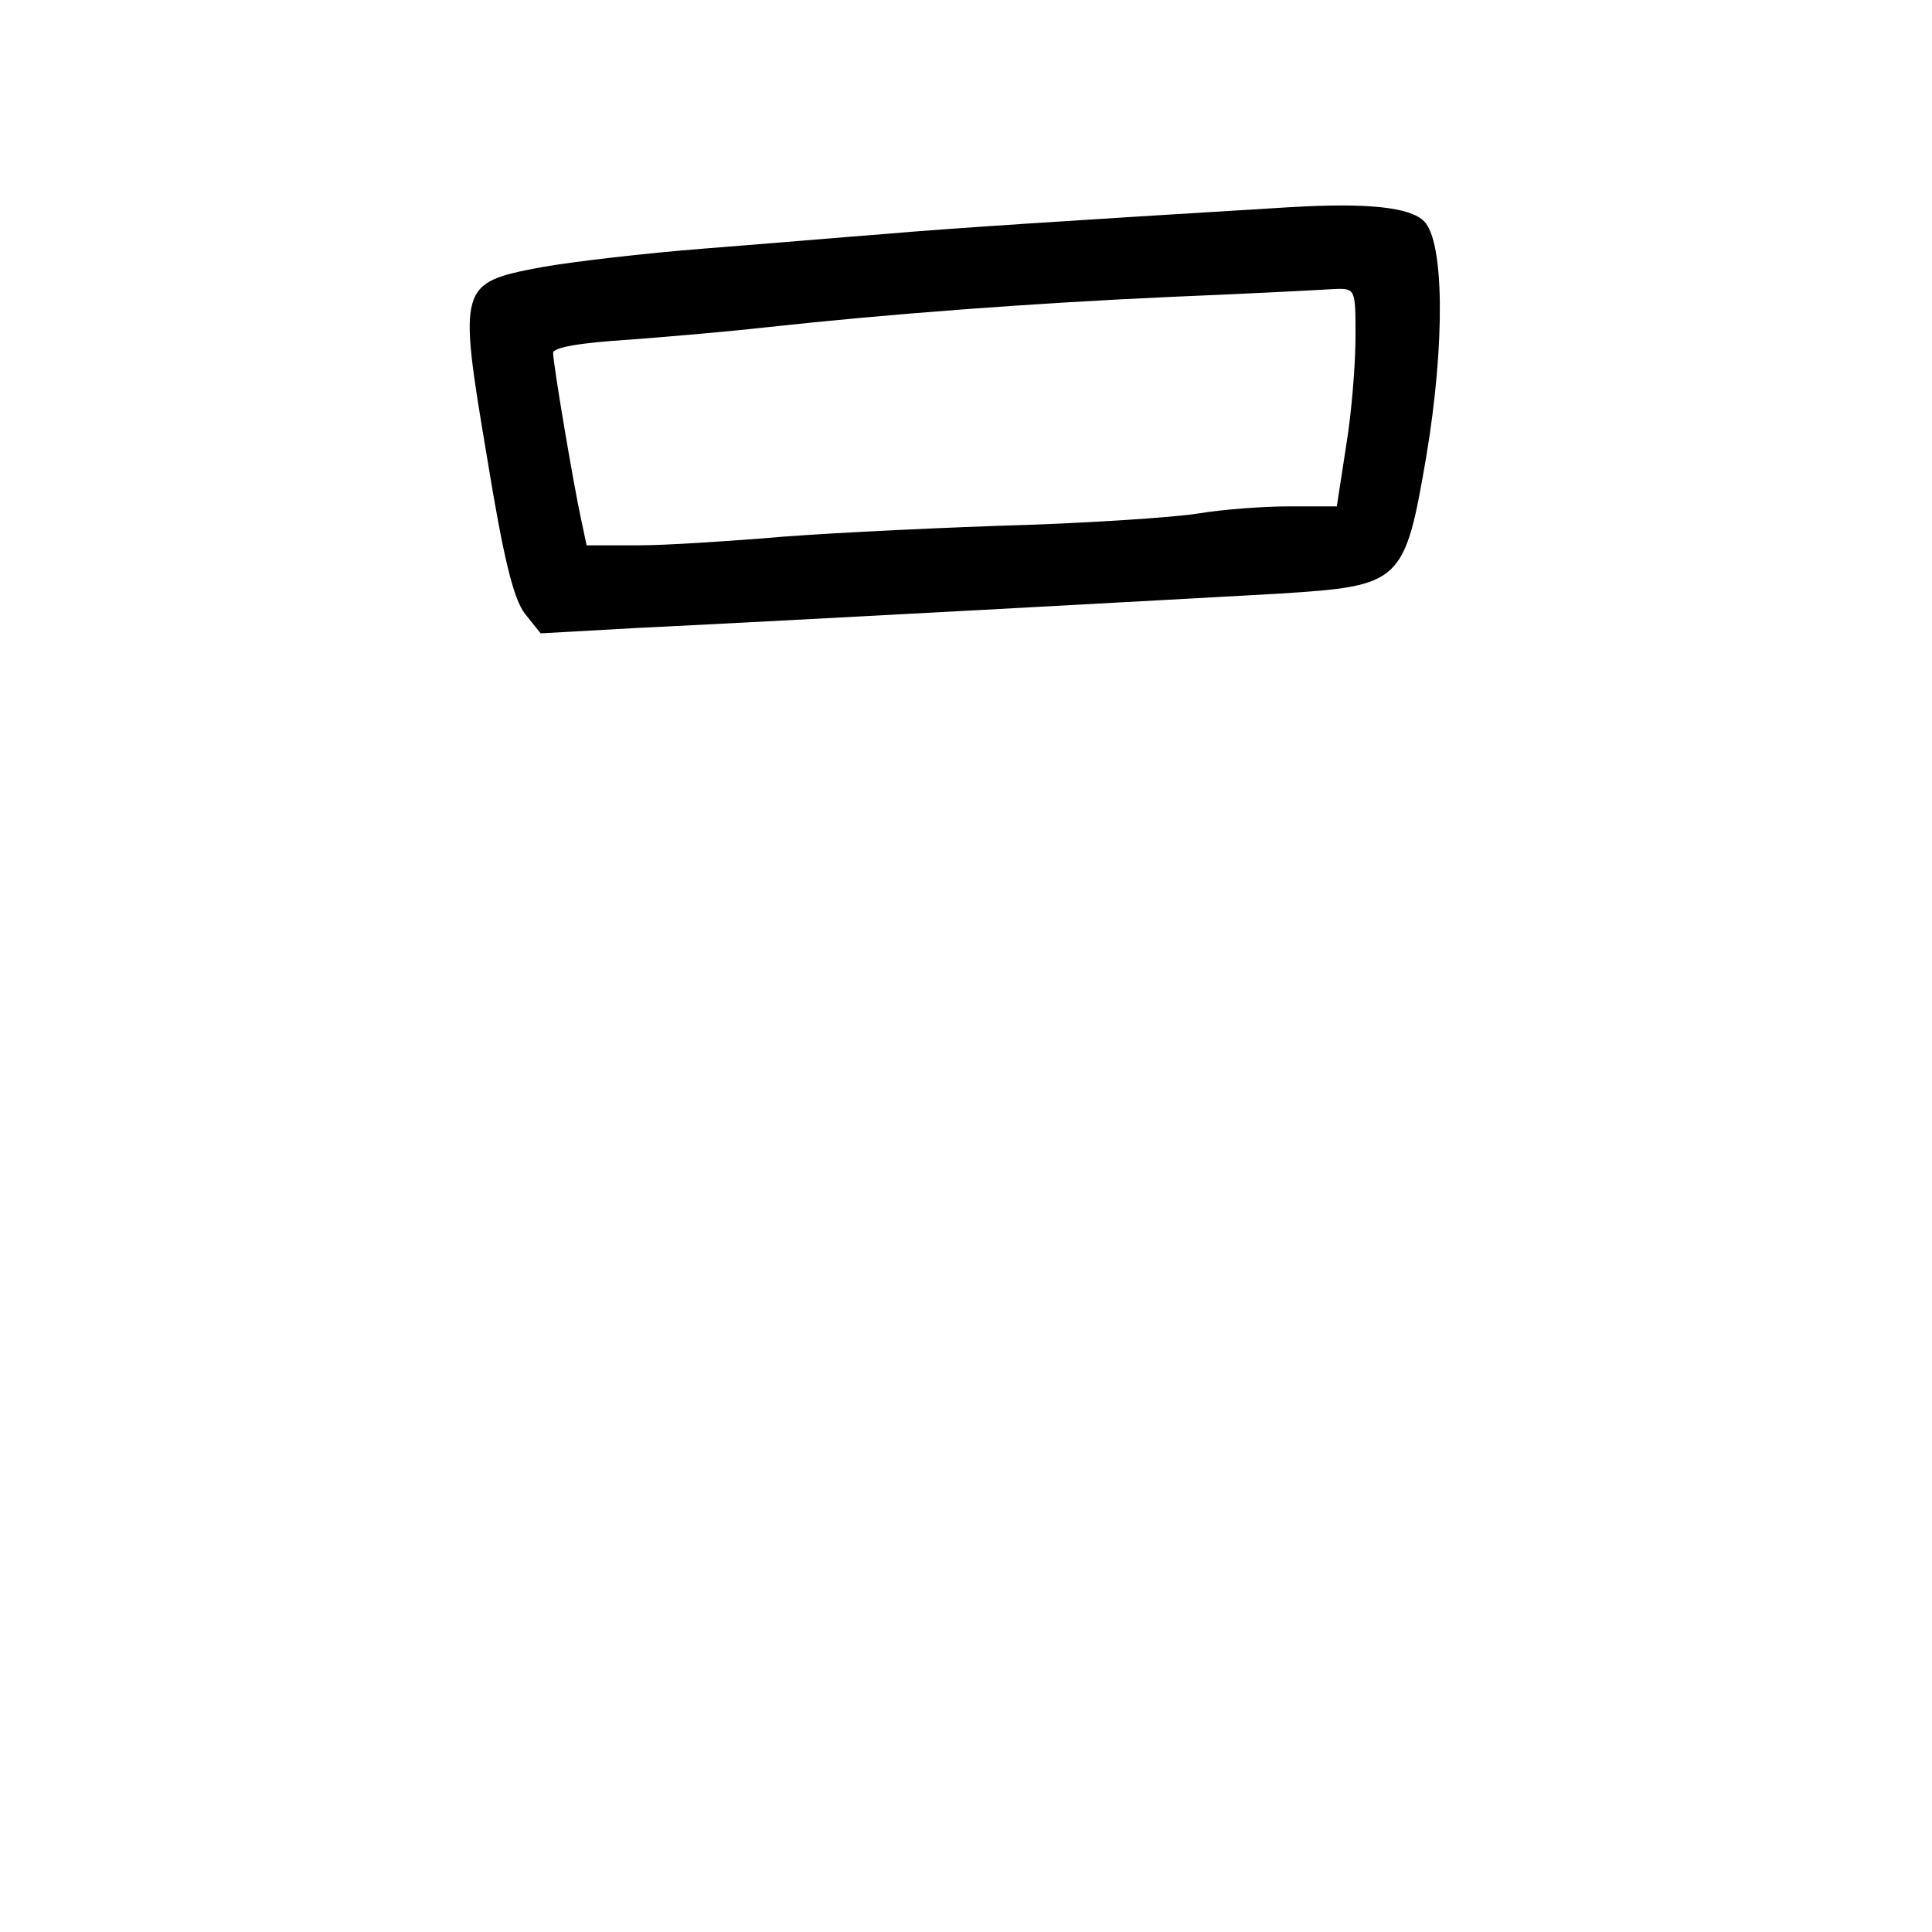 <?xml version="1.0" standalone="no"?>
<!DOCTYPE svg PUBLIC "-//W3C//DTD SVG 20010904//EN"
 "http://www.w3.org/TR/2001/REC-SVG-20010904/DTD/svg10.dtd">
<svg version="1.0" xmlns="http://www.w3.org/2000/svg"
 width="248pt" height="248pt" viewBox="0 0 248 248"
 preserveAspectRatio="xMidYMid meet">
<g transform="translate(0,248) scale(0.1,-0.1)"
fill="#000000" stroke="none">
<path d="M1655 2214 c-296 -18 -434 -27 -515 -34 -52 -4 -158 -13 -235 -19
-77 -6 -171 -17 -210 -24 -106 -20 -107 -23 -70 -243 21 -129 34 -183 49 -202
l20 -25 125 7 c207 10 698 37 823 44 157 10 161 13 189 177 24 144 23 275 -3
301 -18 18 -72 24 -173 18z m85 -166 c0 -35 -5 -98 -12 -140 l-12 -78 -61 0
c-34 0 -86 -4 -116 -9 -30 -5 -146 -13 -259 -16 -113 -4 -248 -11 -300 -16
-52 -4 -125 -9 -161 -9 l-66 0 -7 33 c-10 46 -36 200 -36 214 0 7 34 13 98 17
53 4 133 11 177 16 155 17 342 31 520 39 99 4 192 9 208 10 27 1 27 0 27 -61z"/>
</g>
</svg>
